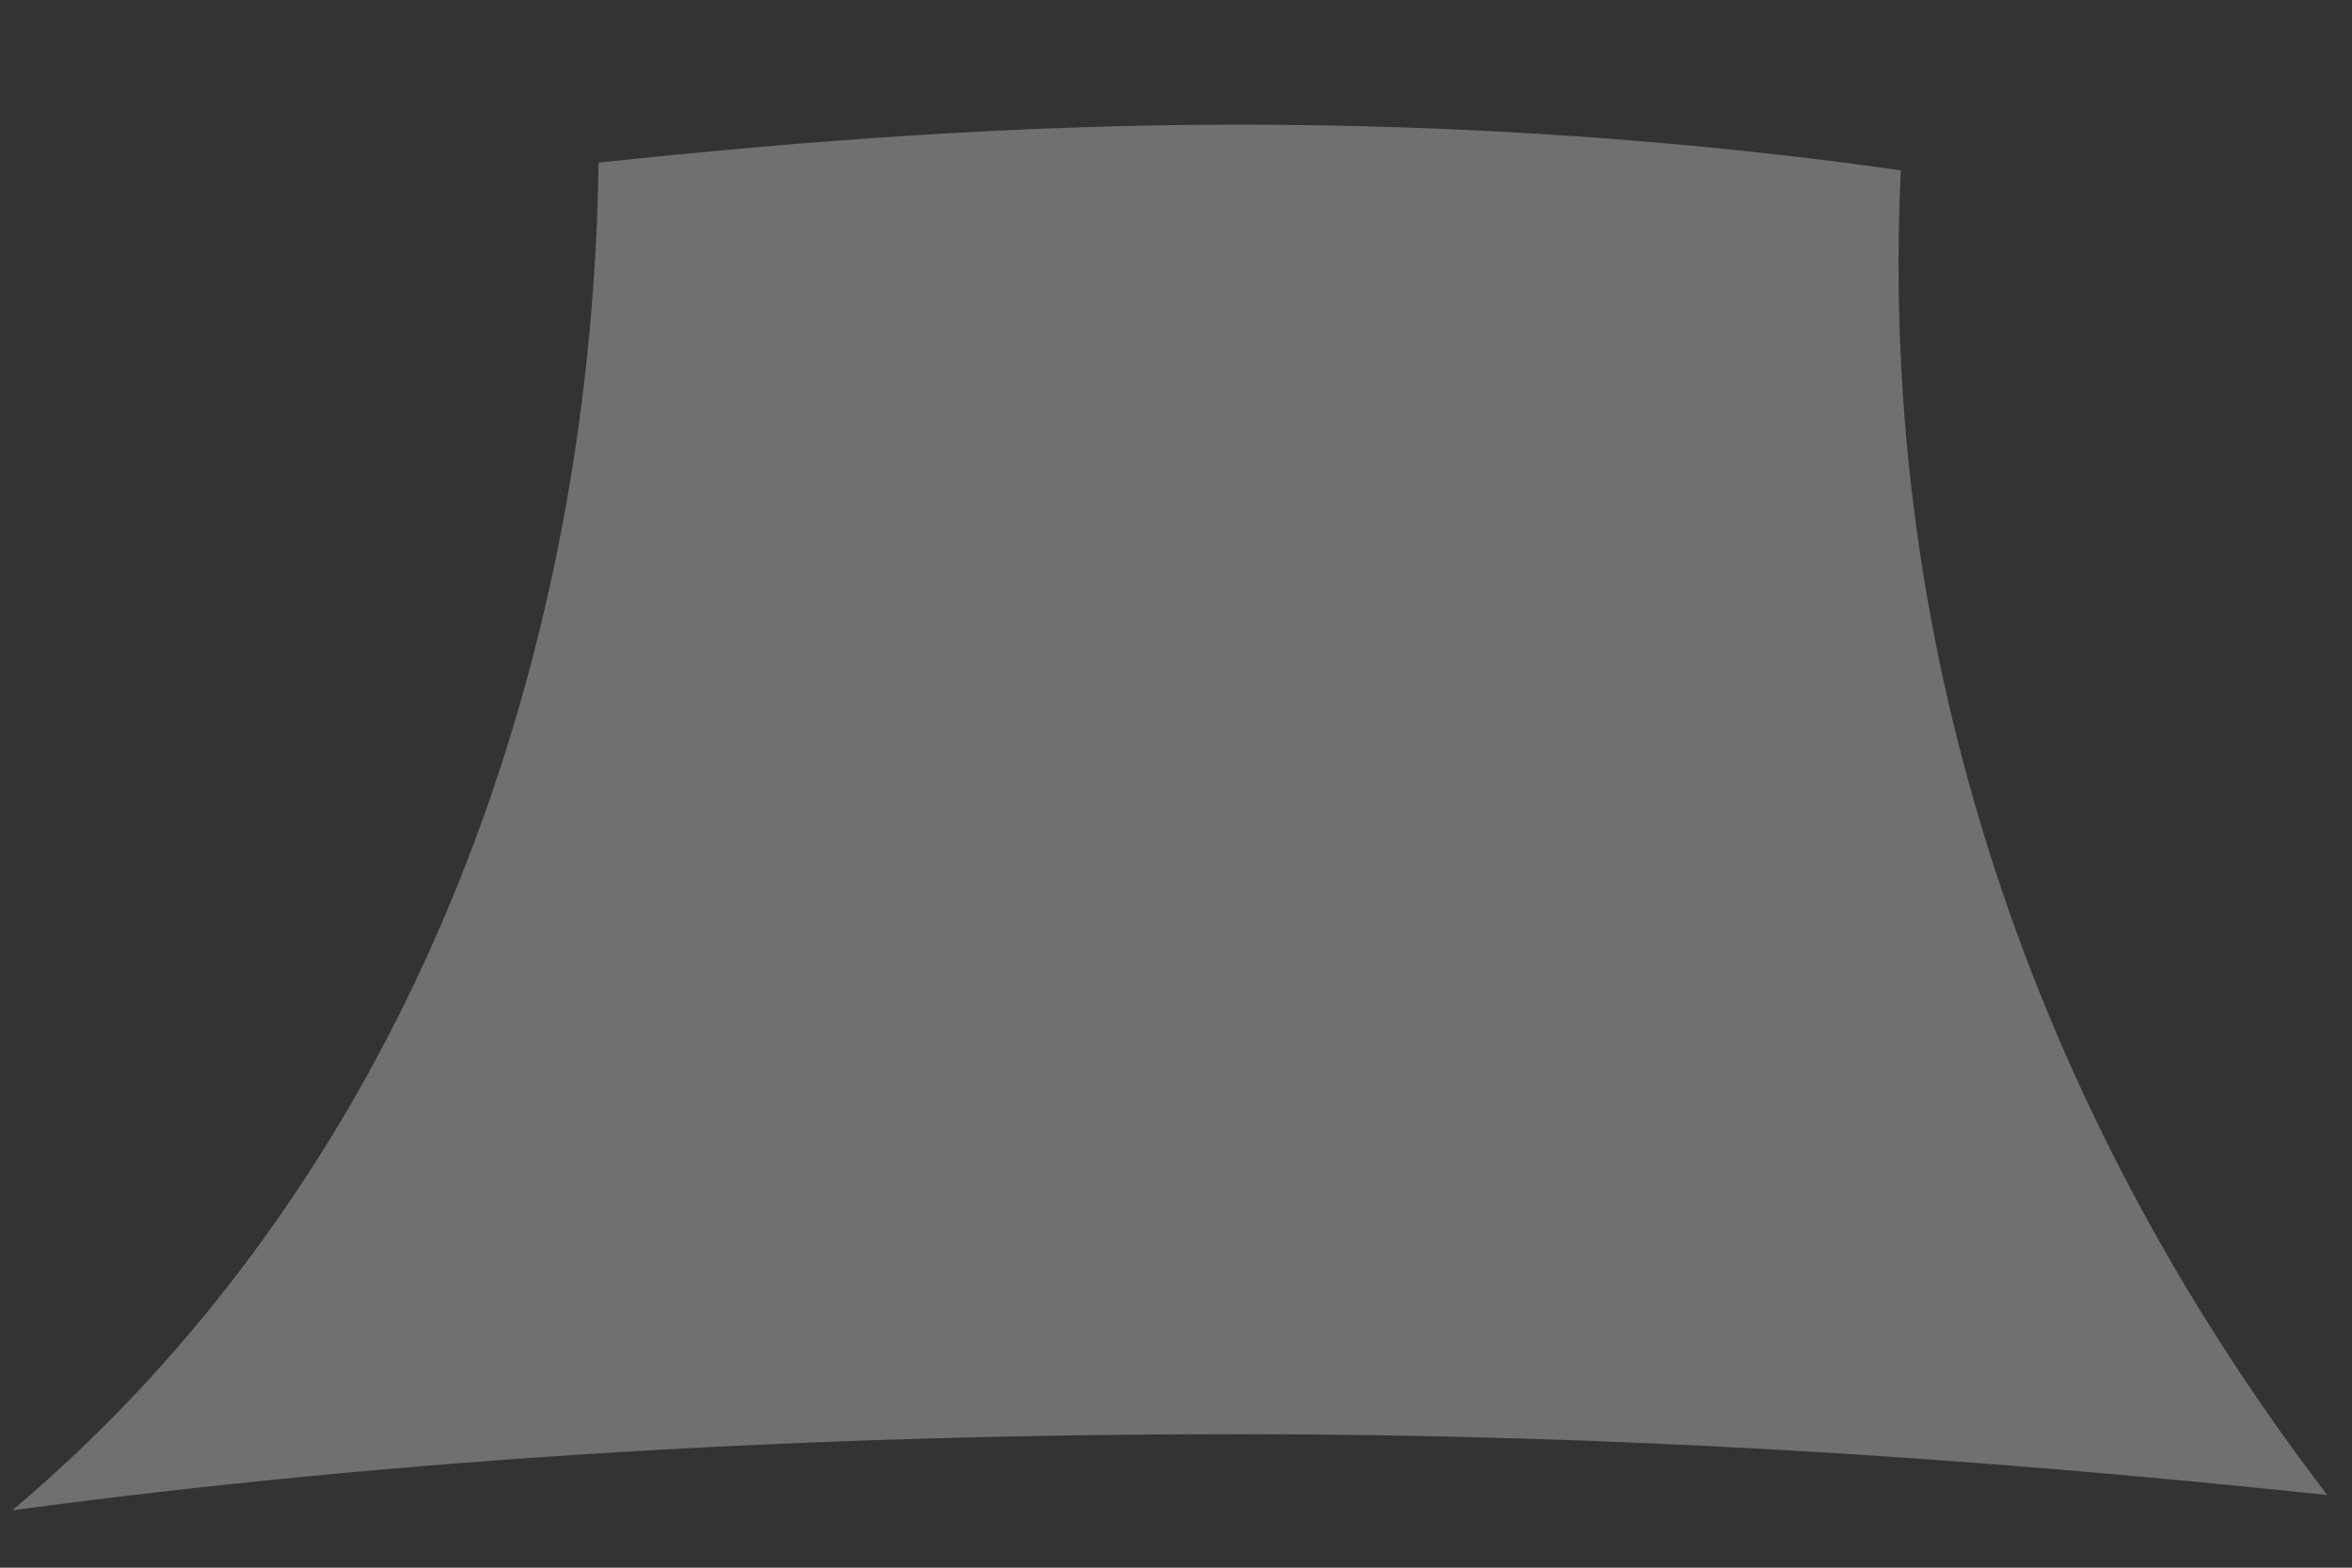<svg width="18" height="12" viewBox="0 0 18 12" fill="none" xmlns="http://www.w3.org/2000/svg">
<rect x="0" y="0" width="18" height="12" fill="#333333" stroke="none"/>
<path opacity="0.3" d="M14.547 1.304C12.915 1.07 11.167 0.954 9.477 0.954C7.845 0.954 6.213 1.07 4.581 1.245C4.523 5.208 3.066 9.055 0.094 11.561C3.124 11.153 6.271 10.978 9.477 10.978C12.332 10.978 15.072 11.153 17.811 11.444C15.538 8.472 14.372 4.975 14.547 1.304Z" fill="white"/>
</svg>
